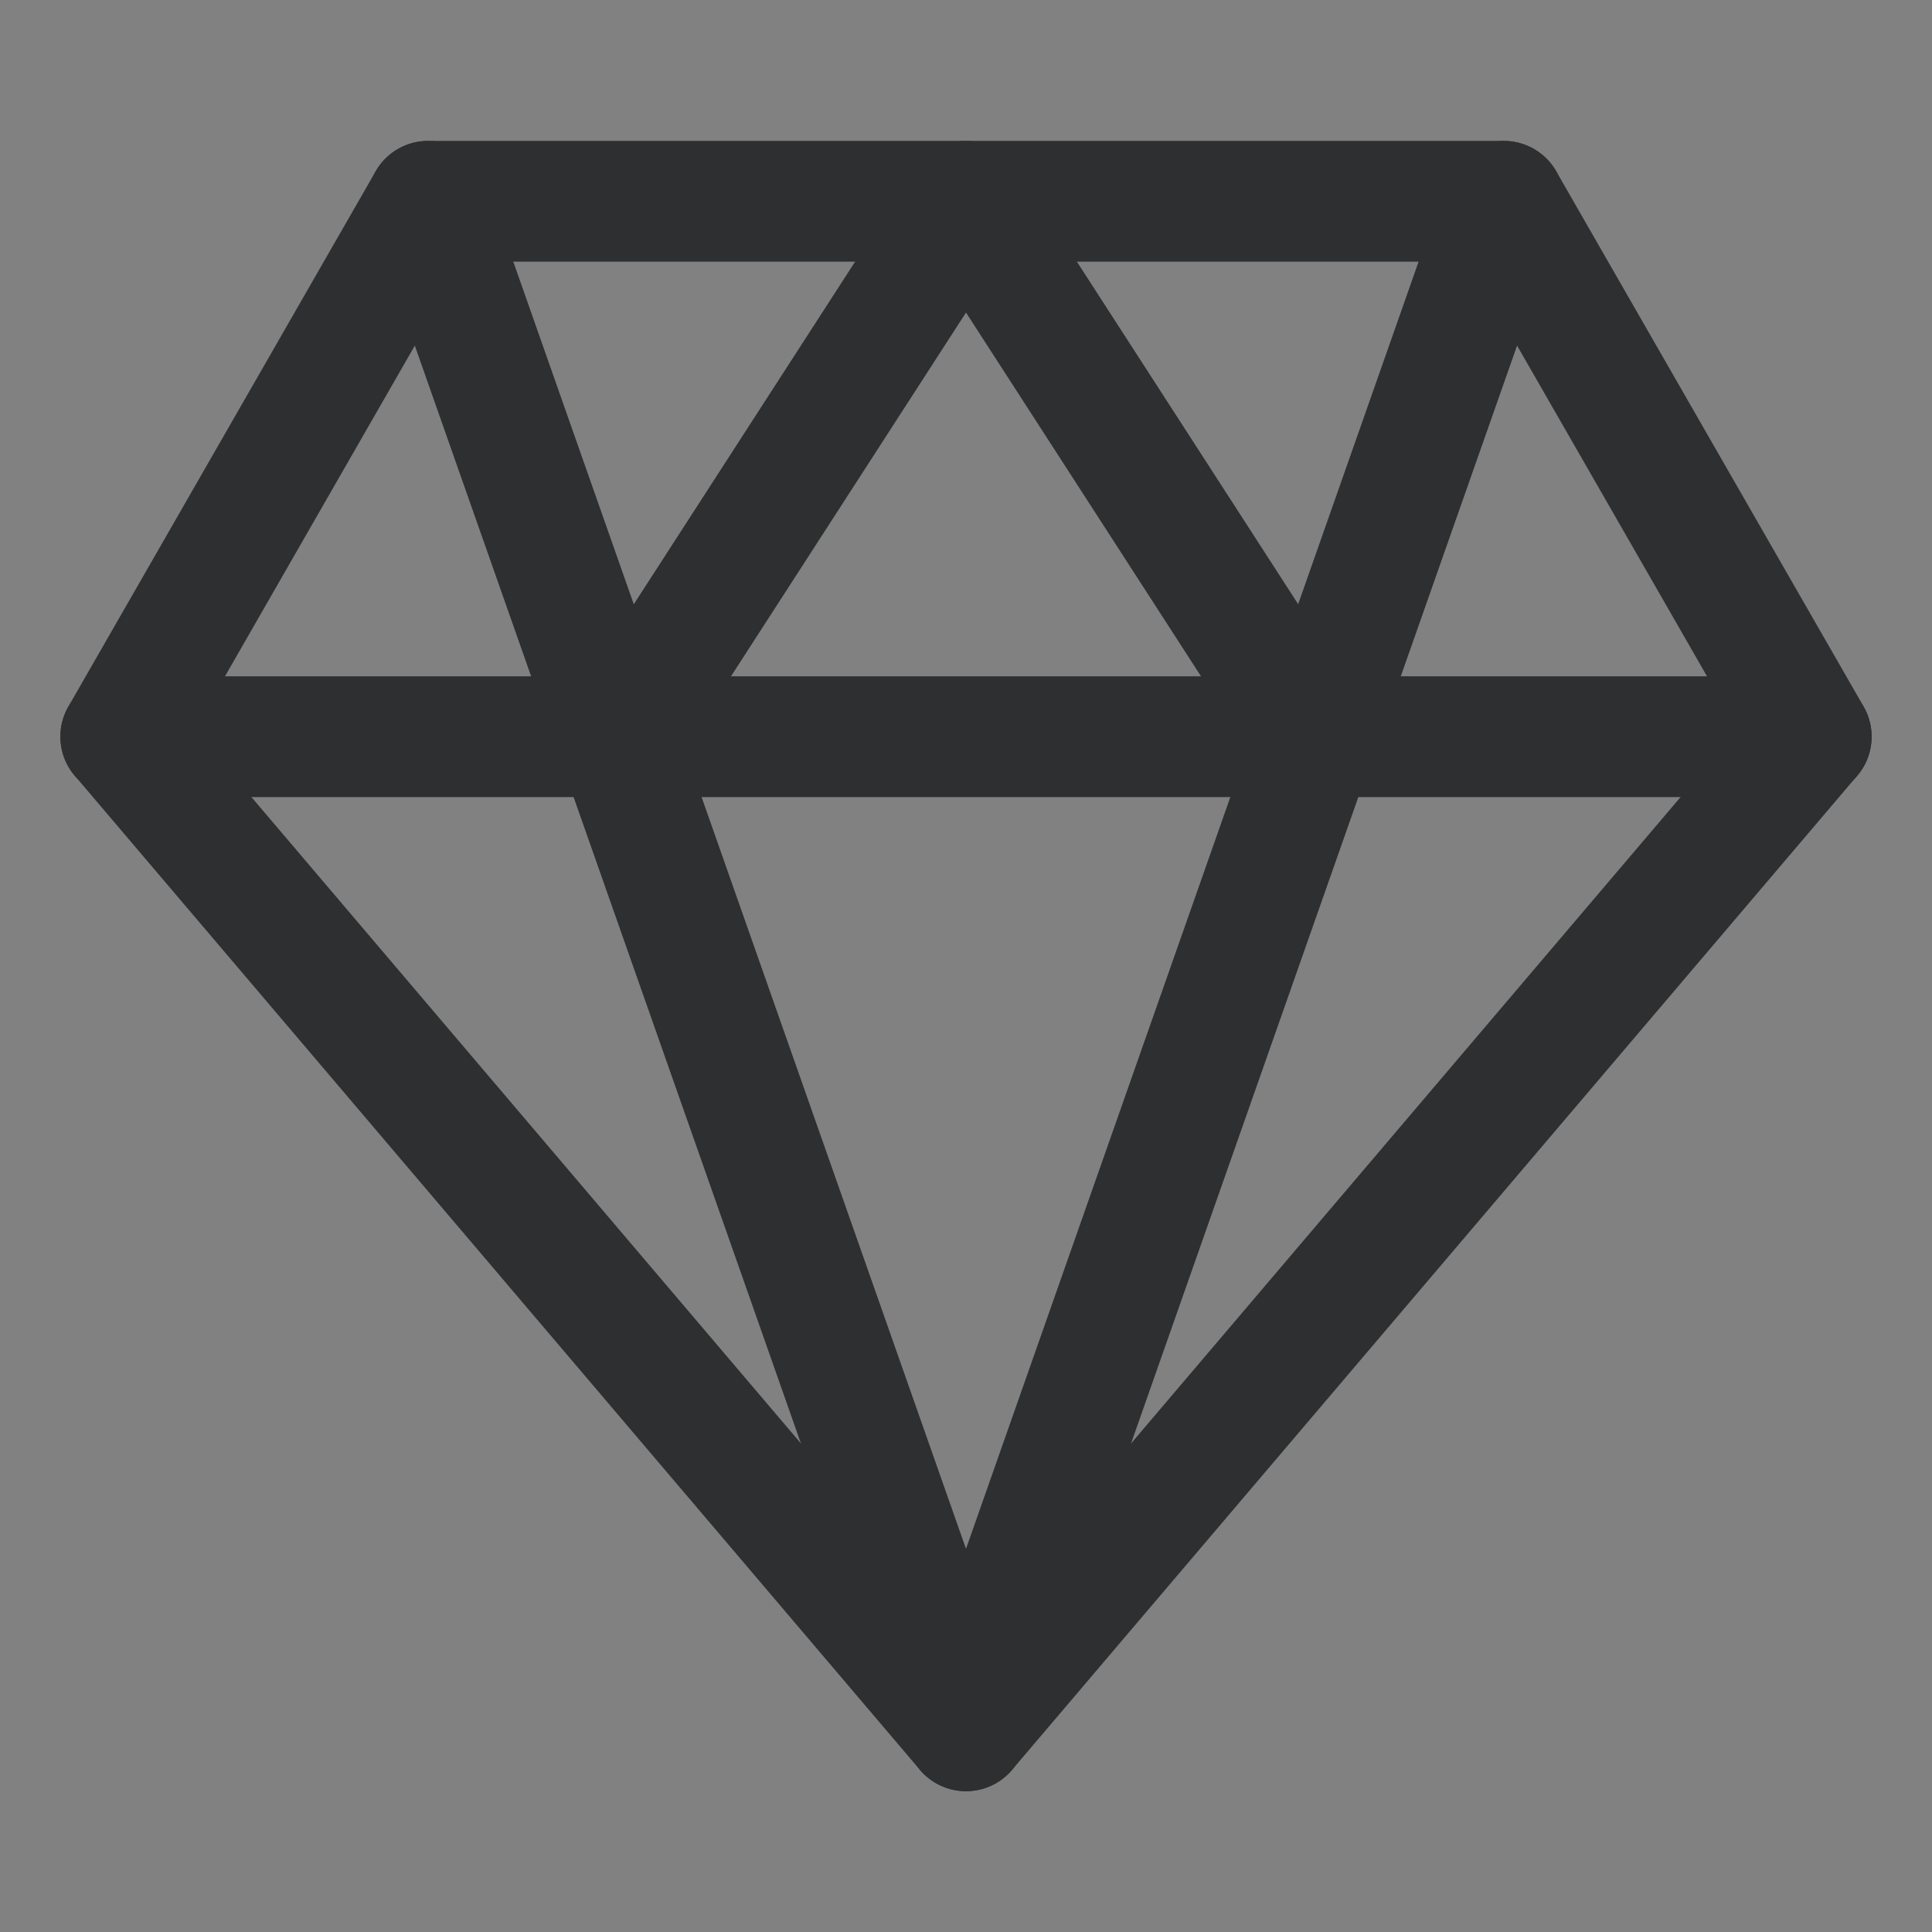<svg width="16" height="16" viewBox="0 0 16 16" fill="none" xmlns="http://www.w3.org/2000/svg">
<rect x="0" y="0" width="16" height="16" fill="#808080" stroke="none"/>
<g clip-path="url(#clip0_223_249)">
<path d="M16 0H0V16H16V0Z" fill="white" fill-opacity="0.01"/>
<path fill-rule="evenodd" clip-rule="evenodd" d="M3.545 1.667H12.454L15 6.1L8 14.334L1 6.1L3.545 1.667Z" stroke="#2D2F31" stroke-linecap="round" stroke-linejoin="round"/>
<path d="M3.545 1.667L8 14.334L12.454 1.667" stroke="#2D2F31" stroke-linecap="round" stroke-linejoin="round"/>
<path d="M1 6.101H15" stroke="#2D2F31" stroke-linecap="round" stroke-linejoin="round"/>
<path d="M5.136 6.1L8 1.667L10.864 6.1" stroke="#2D2F31" stroke-linecap="round" stroke-linejoin="round"/>
</g>
<defs>
<clipPath id="clip0_223_249">
<rect width="16" height="16" fill="white"/>
</clipPath>
</defs>
</svg>
